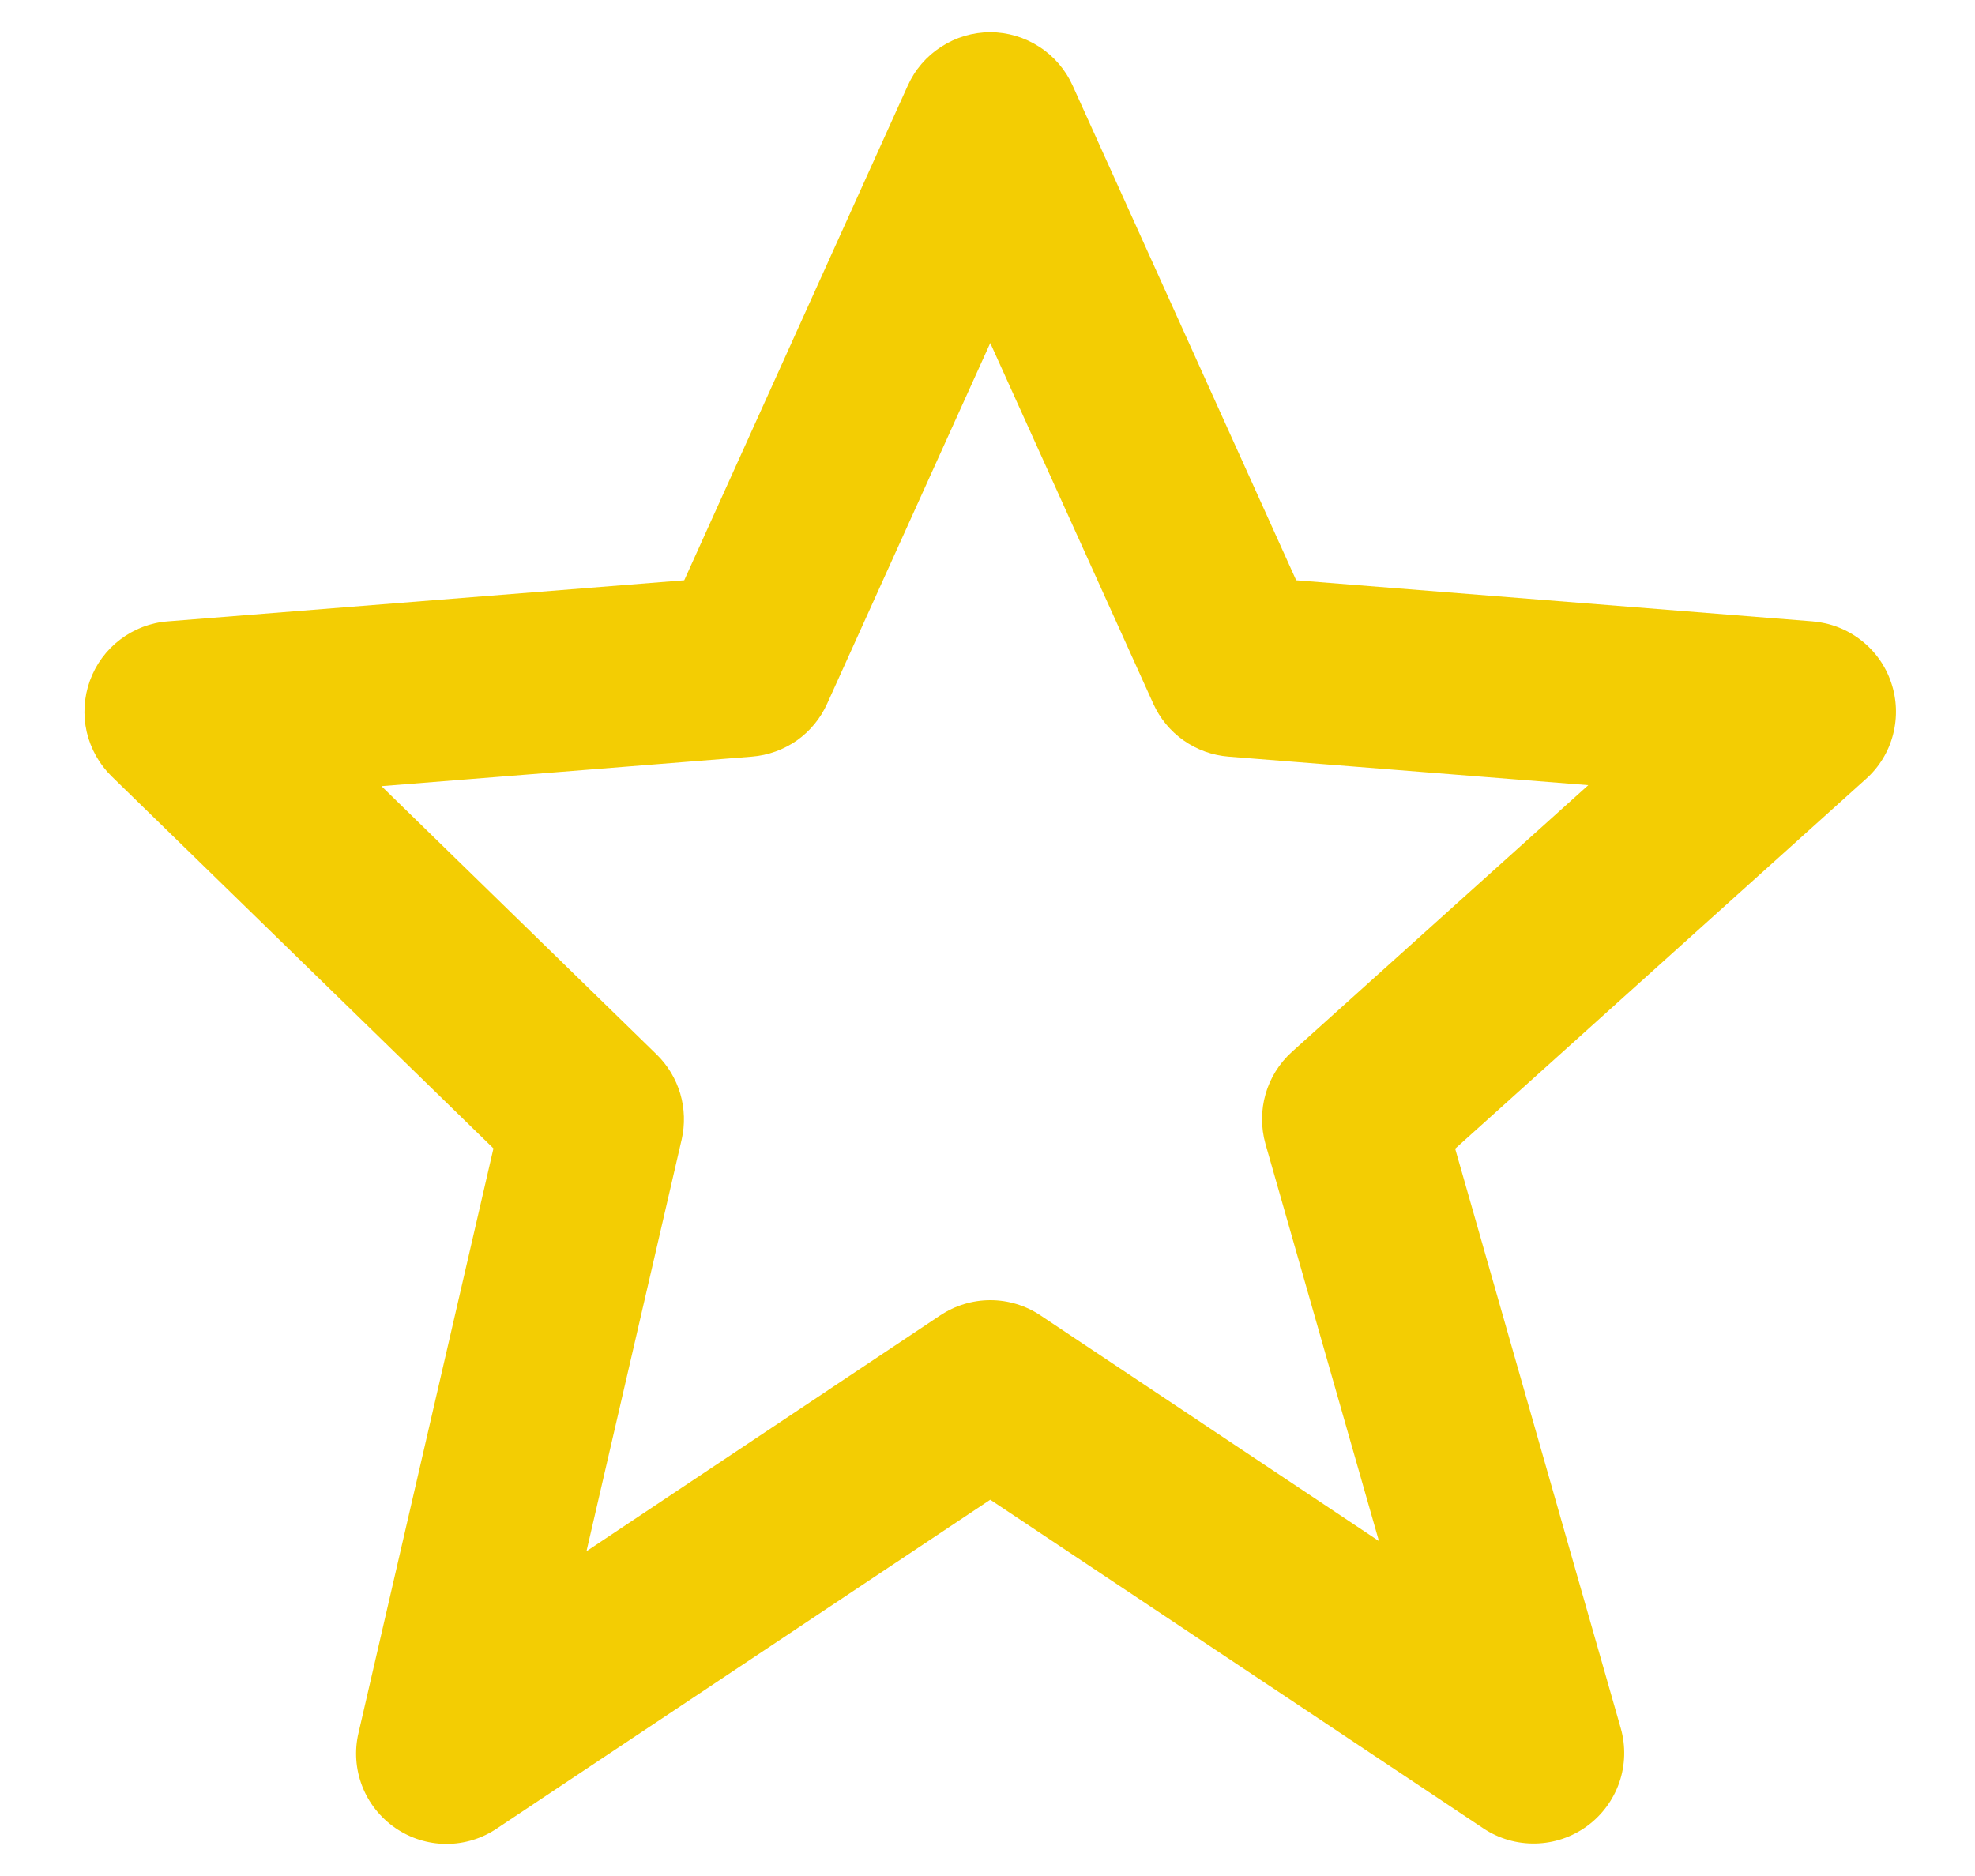 <svg width="20" height="19" viewBox="0 0 20 19" fill="none" xmlns="http://www.w3.org/2000/svg">
<path d="M4.997 11.631L3.631 17.549C3.588 17.728 3.601 17.916 3.667 18.088C3.733 18.26 3.85 18.407 4.001 18.512C4.153 18.617 4.332 18.674 4.516 18.675C4.7 18.676 4.881 18.621 5.033 18.518L10.028 15.189L15.022 18.518C15.178 18.622 15.362 18.675 15.55 18.671C15.737 18.667 15.919 18.606 16.071 18.495C16.222 18.385 16.336 18.231 16.398 18.053C16.459 17.876 16.464 17.684 16.413 17.504L14.736 11.634L18.896 7.889C19.03 7.769 19.125 7.613 19.17 7.44C19.215 7.266 19.209 7.083 19.151 6.913C19.094 6.743 18.988 6.594 18.846 6.484C18.705 6.374 18.534 6.308 18.355 6.293L13.126 5.877L10.863 0.868C10.791 0.707 10.674 0.57 10.525 0.474C10.377 0.378 10.204 0.326 10.028 0.326C9.851 0.326 9.678 0.378 9.53 0.474C9.381 0.57 9.264 0.707 9.192 0.868L6.929 5.877L1.7 6.293C1.524 6.306 1.356 6.371 1.216 6.478C1.076 6.584 0.97 6.729 0.91 6.895C0.85 7.061 0.839 7.24 0.878 7.412C0.918 7.584 1.006 7.741 1.132 7.864L4.997 11.631ZM7.614 7.663C7.778 7.65 7.935 7.593 8.07 7.499C8.204 7.404 8.31 7.275 8.377 7.125L10.028 3.474L11.678 7.125C11.745 7.275 11.851 7.404 11.986 7.499C12.12 7.593 12.277 7.65 12.441 7.663L16.084 7.952L13.084 10.652C12.823 10.887 12.72 11.248 12.815 11.586L13.964 15.608L10.538 13.323C10.387 13.222 10.21 13.168 10.029 13.168C9.848 13.168 9.671 13.222 9.52 13.323L5.939 15.711L6.903 11.541C6.938 11.388 6.933 11.228 6.889 11.077C6.844 10.926 6.762 10.789 6.649 10.679L3.863 7.962L7.614 7.663Z" fill="#F3CD03"/>
</svg>

